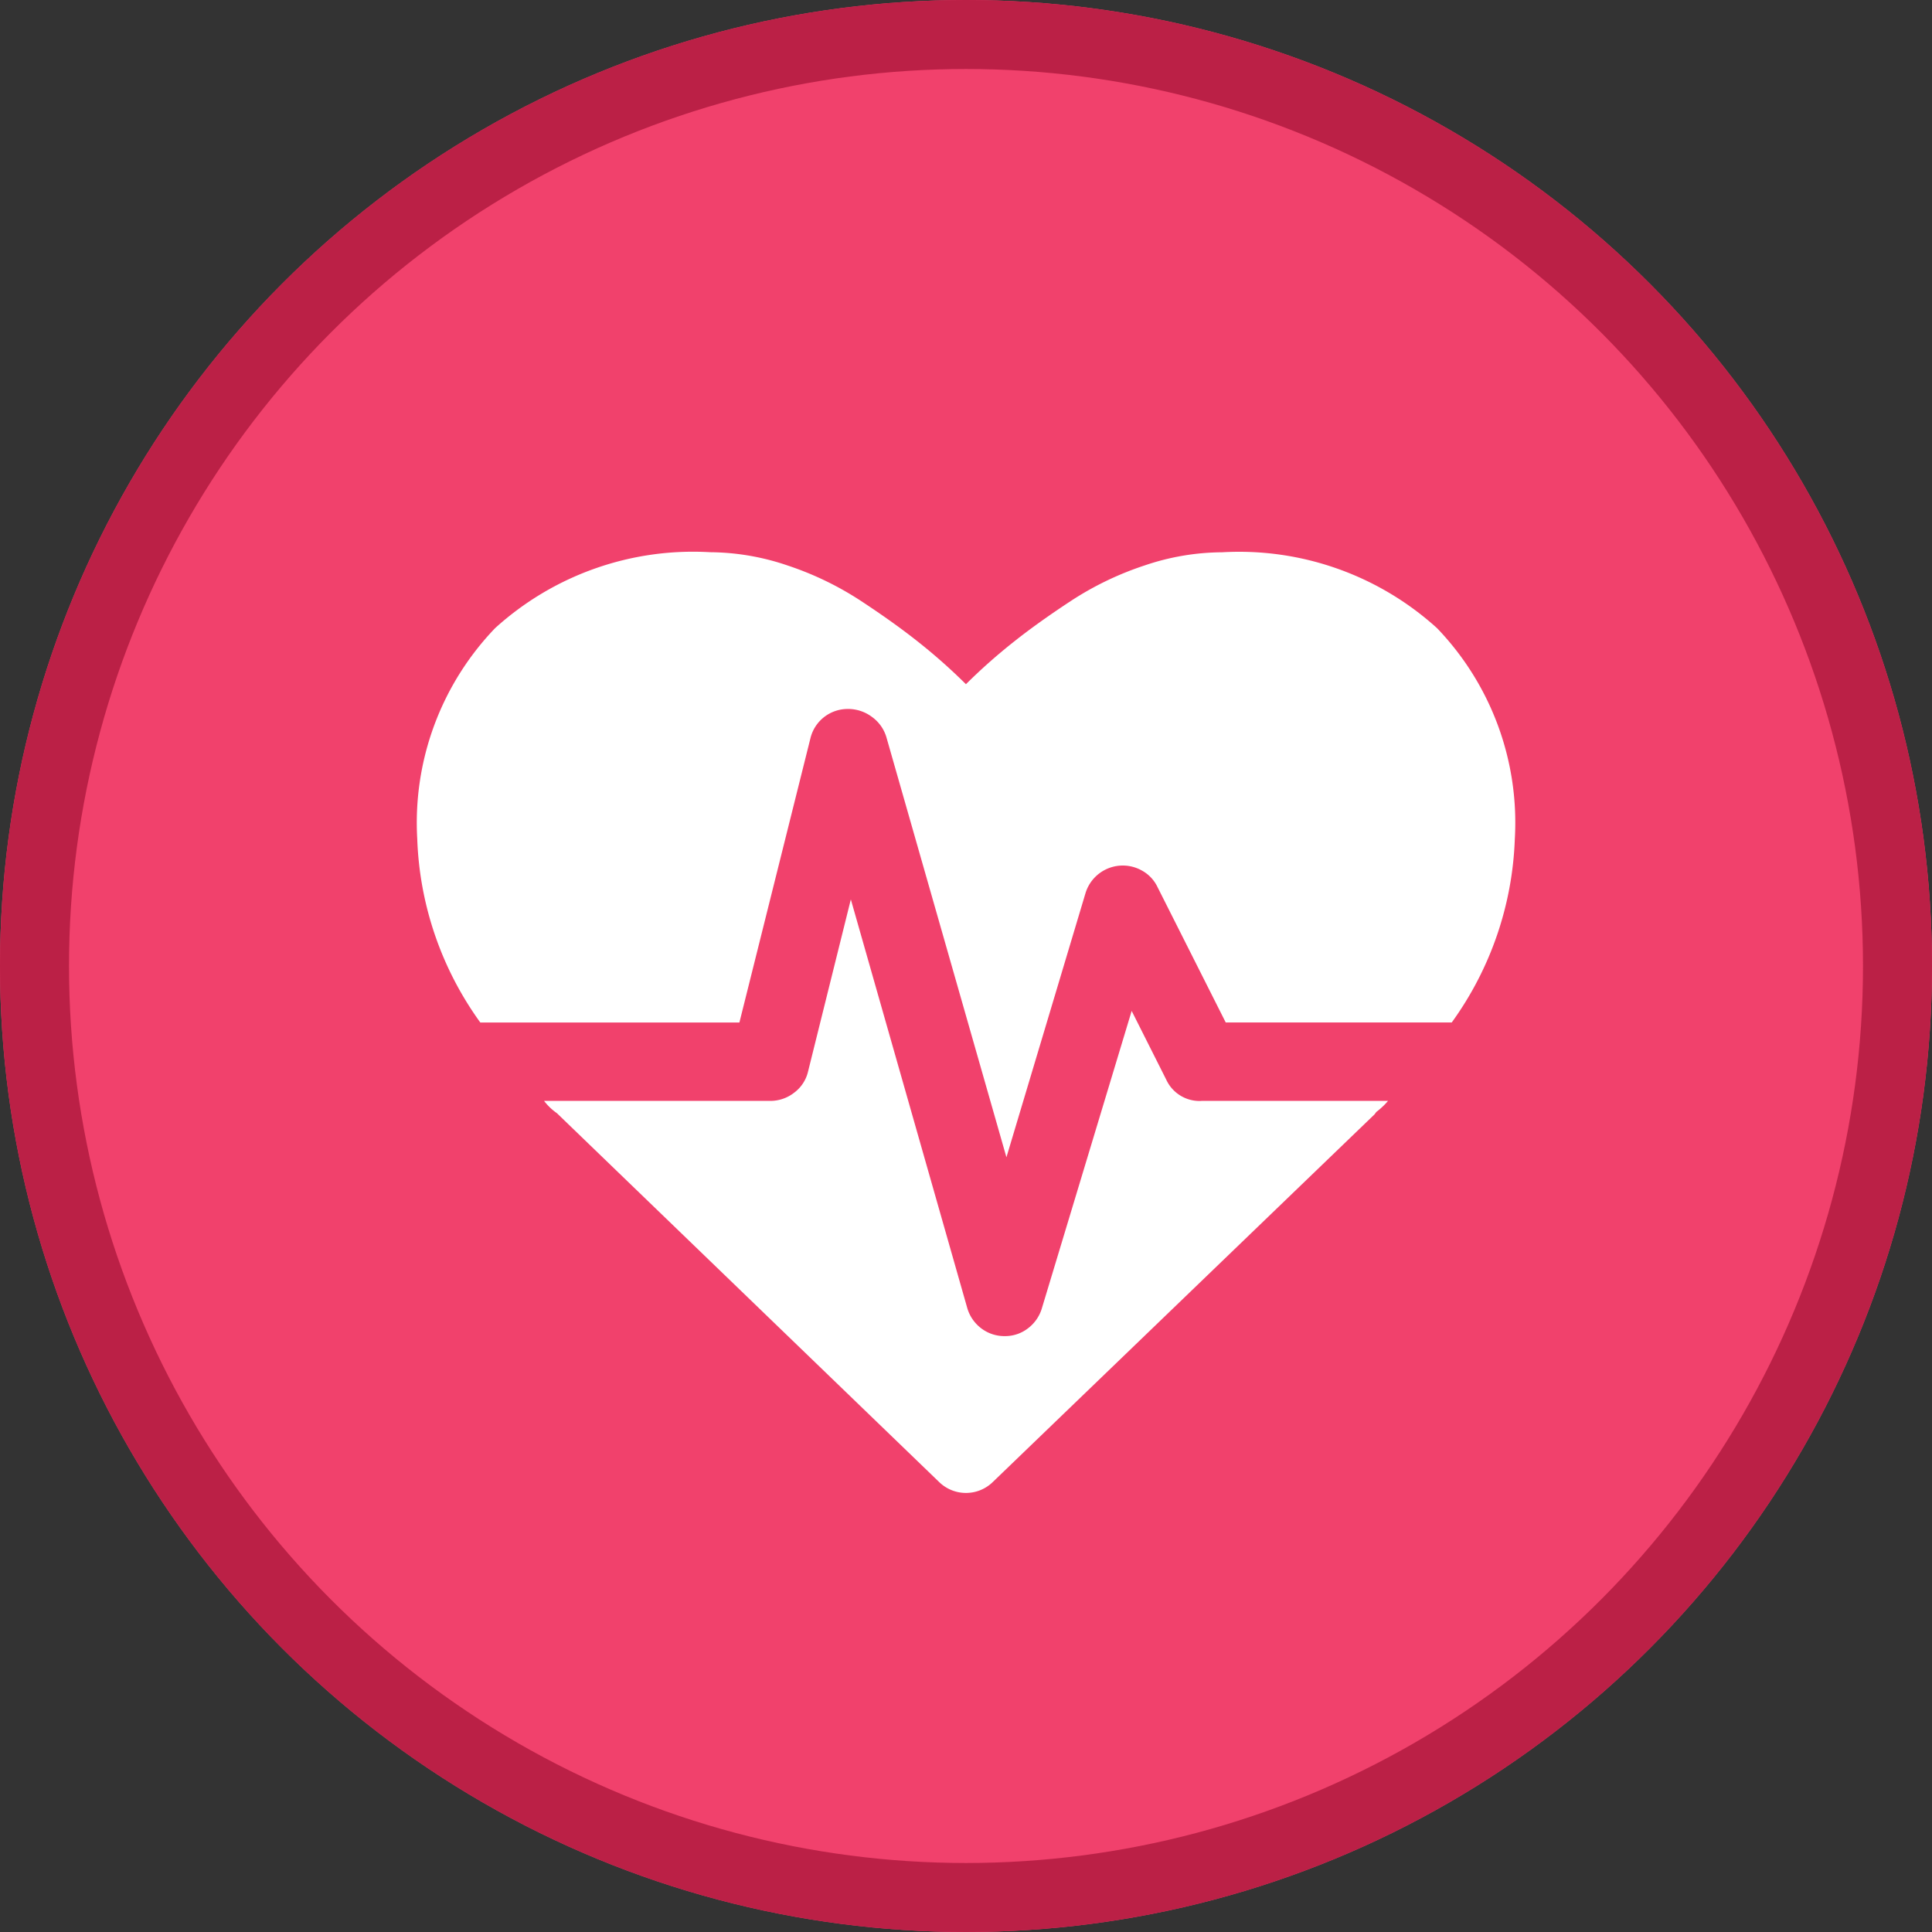 <svg xmlns="http://www.w3.org/2000/svg" width="28" height="28" viewBox="0 0 28 28">
  <rect x="0" y="0" width="28" height="28" fill="#333333" stroke="none"/>
  <g id="ic_map_06_er" transform="translate(-262 -613)">
    <g id="ic_widget_map" transform="translate(262 613)">
      <g id="p" fill="#f1416c" stroke="#bb2046" stroke-width="1">
        <circle cx="14" cy="14" r="14" stroke="none"/>
        <circle cx="14" cy="14" r="13.5" fill="none"/>
      </g>
    </g>
    <path id="Icon_metro-heartbeat" data-name="Icon metro-heartbeat" d="M13.933,12.36H16.64a.9.9,0,0,1-.089.093q-.044.04-.08.067l-.027.036-5.53,5.326a.557.557,0,0,1-.781,0L4.595,12.538a.838.838,0,0,1-.186-.178H7.684a.559.559,0,0,0,.351-.12.533.533,0,0,0,.2-.306L8.855,9.44l1.687,5.921a.566.566,0,0,0,.2.293.555.555,0,0,0,.346.115.542.542,0,0,0,.337-.115.566.566,0,0,0,.2-.293l1.3-4.305.5.994a.532.532,0,0,0,.506.311Zm4.545-3.8a4.826,4.826,0,0,1-.914,2.663H14.288L13.3,9.262a.535.535,0,0,0-.226-.24.565.565,0,0,0-.821.337L11.11,13.177,9.37,7.088a.557.557,0,0,0-.209-.293.573.573,0,0,0-.351-.115.555.555,0,0,0-.541.426L7.24,11.224H3.485a4.825,4.825,0,0,1-.914-2.663A4.071,4.071,0,0,1,3.7,5.508a4.27,4.27,0,0,1,3.116-1.1A3.538,3.538,0,0,1,7.937,4.6,4.545,4.545,0,0,1,9,5.113q.493.324.848.608a8.186,8.186,0,0,1,.675.6,8.176,8.176,0,0,1,.675-.6q.355-.284.848-.608A4.544,4.544,0,0,1,13.112,4.6a3.538,3.538,0,0,1,1.123-.191,4.27,4.27,0,0,1,3.116,1.1,4.071,4.071,0,0,1,1.127,3.054Z" transform="translate(265.476 616.595)" fill="#fff"/>
  </g>
</svg>
